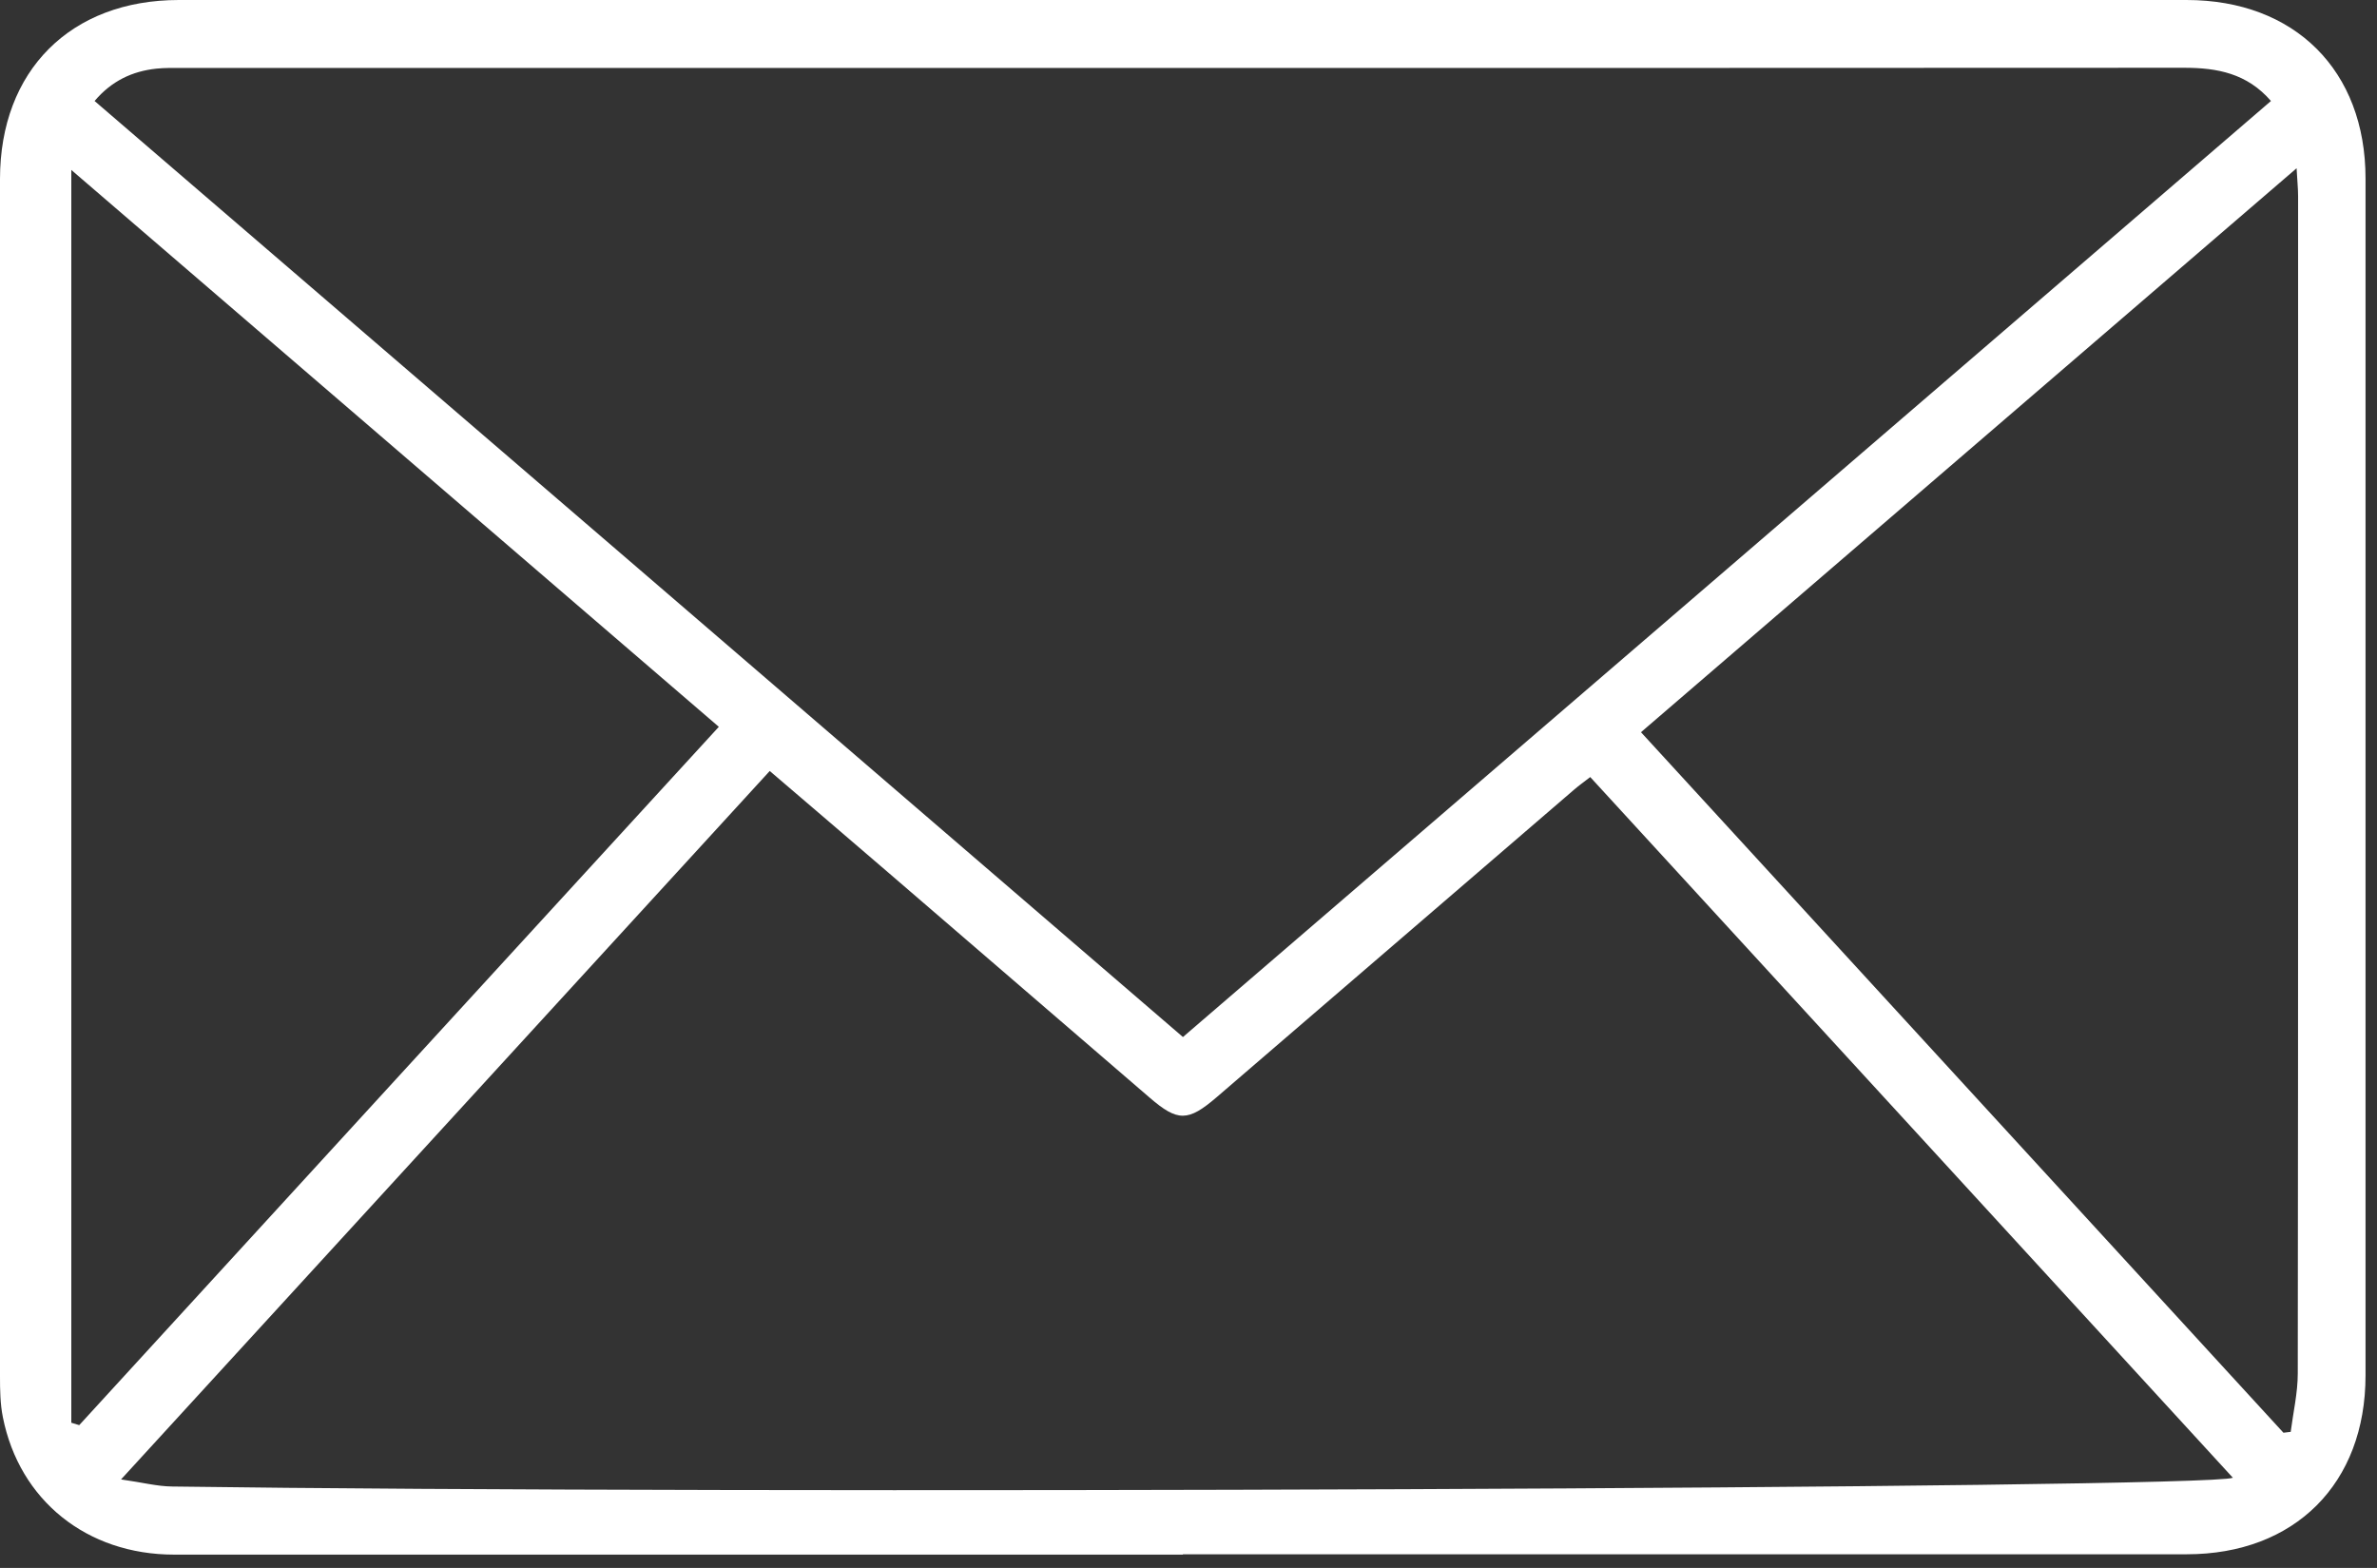 <svg width="141" height="93" viewBox="0 0 141 93" fill="none" xmlns="http://www.w3.org/2000/svg">
<rect x="0" y="0" width="141" height="93" fill="#333333" stroke="none"/>
<path d="M70.17 92.21C50.22 92.21 30.28 92.21 10.33 92.21C5.15 92.21 1.15 88.99 0.17 84.06C0.01 83.26 0 82.43 0 81.61C0 57.94 0 34.28 0 10.62C0 4.19 4.19 0 10.61 0C50.31 0 90.01 0 129.7 0C136.12 0 140.32 4.18 140.32 10.59C140.32 34.25 140.32 57.92 140.32 81.58C140.32 88 136.12 92.19 129.71 92.19C109.86 92.19 90.01 92.19 70.16 92.19L70.17 92.21ZM70.17 61.51C91.72 42.98 113.2 24.5 134.71 5.99C133.29 4.35 131.52 4.02 129.56 4.02C89.95 4.04 50.35 4.03 10.74 4.03C10.26 4.03 9.77 4.02 9.29 4.07C7.85 4.22 6.62 4.8 5.61 5.99C27.14 24.49 48.62 42.97 70.17 61.51V61.51ZM7.18 87.75C8.45 87.93 9.32 88.16 10.2 88.17C43.48 88.64 131.08 88.3 132.45 87.65C119.74 73.79 107.06 59.96 94.33 46.09C93.97 46.37 93.66 46.59 93.37 46.84C86.3 52.92 79.24 59 72.18 65.07C70.47 66.54 69.86 66.54 68.19 65.1C63.03 60.66 57.87 56.21 52.71 51.77C50.38 49.77 48.05 47.77 45.66 45.73C32.86 59.7 20.16 73.57 7.18 87.75V87.75ZM135.45 84.98L135.88 84.93C136.03 83.77 136.3 82.62 136.3 81.46C136.33 58.19 136.32 34.91 136.32 11.64C136.32 11.18 136.27 10.73 136.23 9.98C123.16 21.22 110.3 32.29 97.34 43.43C110.09 57.33 122.77 71.15 135.45 84.98V84.98ZM4.24 84.39L4.7 84.53C17.33 70.74 29.96 56.94 42.64 43.11C29.77 32.04 17.02 21.08 4.23 10.08V84.39H4.24Z" fill="white"/>
</svg>
